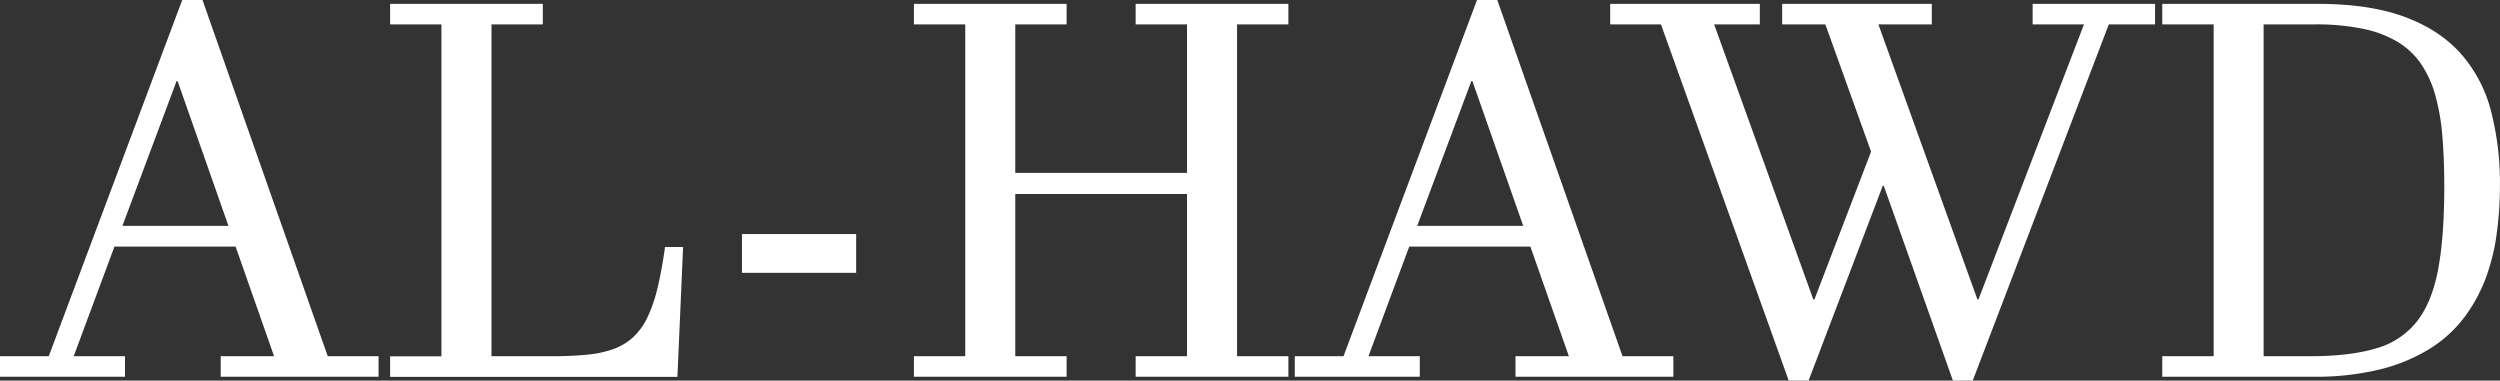 <svg xmlns="http://www.w3.org/2000/svg" viewBox="0 0 882.02 134.28"><rect x="0" y="0" width="882.02" height="134.28" fill="#333333" stroke="none"/><defs><style>.cls-1{fill:#fff;}</style></defs><g id="Capa_2" data-name="Capa 2"><g id="Layer_1" data-name="Layer 1"><path class="cls-1" d="M44.1,125.68v7.24H0v-7.24H17.2L64.29,0h7.15l44.19,125.68h17.93v7.24H77.87v-7.24H96.7L83.12,87H40.38L26,125.68ZM62.3,28.61,43.19,79.68h37.4L62.66,28.61Z"/><path class="cls-1" d="M194.68,125.68q7,0,12.4-.54a38.68,38.68,0,0,0,9.37-2,20.75,20.75,0,0,0,6.93-4.17,23.19,23.19,0,0,0,5-6.92,52,52,0,0,0,3.58-10.37q1.49-6.12,2.67-14.53H241l-2,45.81H137.63v-7.24h18.11V8.6H137.63V1.36h53.88V8.6H173.4V125.68Z"/><path class="cls-1" d="M261.77,82.58h40.29V96.25H261.77Z"/><path class="cls-1" d="M340.55,125.68V8.6H322.44V1.36h53.87V8.6H358.2V61h60.58V8.6H400.67V1.36h53.88V8.6H436.44V125.68h18.11v7.24H400.67v-7.24h18.11V68.45H358.2v57.23h18.11v7.24H322.44v-7.24Z"/><path class="cls-1" d="M500.91,125.68v7.24h-44.1v-7.24H474L521.1,0h7.15l44.19,125.68h17.93v7.24H534.68v-7.24h18.83L539.93,87H497.19L482.8,125.68Zm18.2-97.07L500,79.68h37.4L519.47,28.61Z"/><path class="cls-1" d="M664.25,65.56l-26.17,68.72h-7L586,8.6H568.09V1.36h52.79V8.6H604.76l35,97.07h.37l20-52.16L644,8.6H628.76V1.36h52.79V8.6H662.71l34.95,97.07H698L735.24,8.6H717.13V1.36h43.19V8.6H744L696,134.28h-7L664.61,65.56Z"/><path class="cls-1" d="M762.86,132.92v-7.24H781V8.6H762.86V1.36h54.69q18.29,0,30.65,4.53t19.87,12.9A48.88,48.88,0,0,1,878.8,39,101.5,101.5,0,0,1,882,65.56a124.61,124.61,0,0,1-1.13,16.79A72.9,72.9,0,0,1,877,98.11,56,56,0,0,1,869.39,112,44.86,44.86,0,0,1,857.3,123a60.77,60.77,0,0,1-17.48,7.29,94.9,94.9,0,0,1-23.63,2.62Zm35.76-7.24H815q13.95,0,23.14-2.72a28,28,0,0,0,14.53-9.5q5.34-6.79,7.52-18.39t2.17-29.33q0-9.69-.68-17.75a75.46,75.46,0,0,0-2.49-14.4,37.84,37.84,0,0,0-5-11,26.71,26.71,0,0,0-8.24-7.79,39,39,0,0,0-12.17-4.62A81.41,81.41,0,0,0,816.91,8.6H798.62Z"/></g></g></svg>